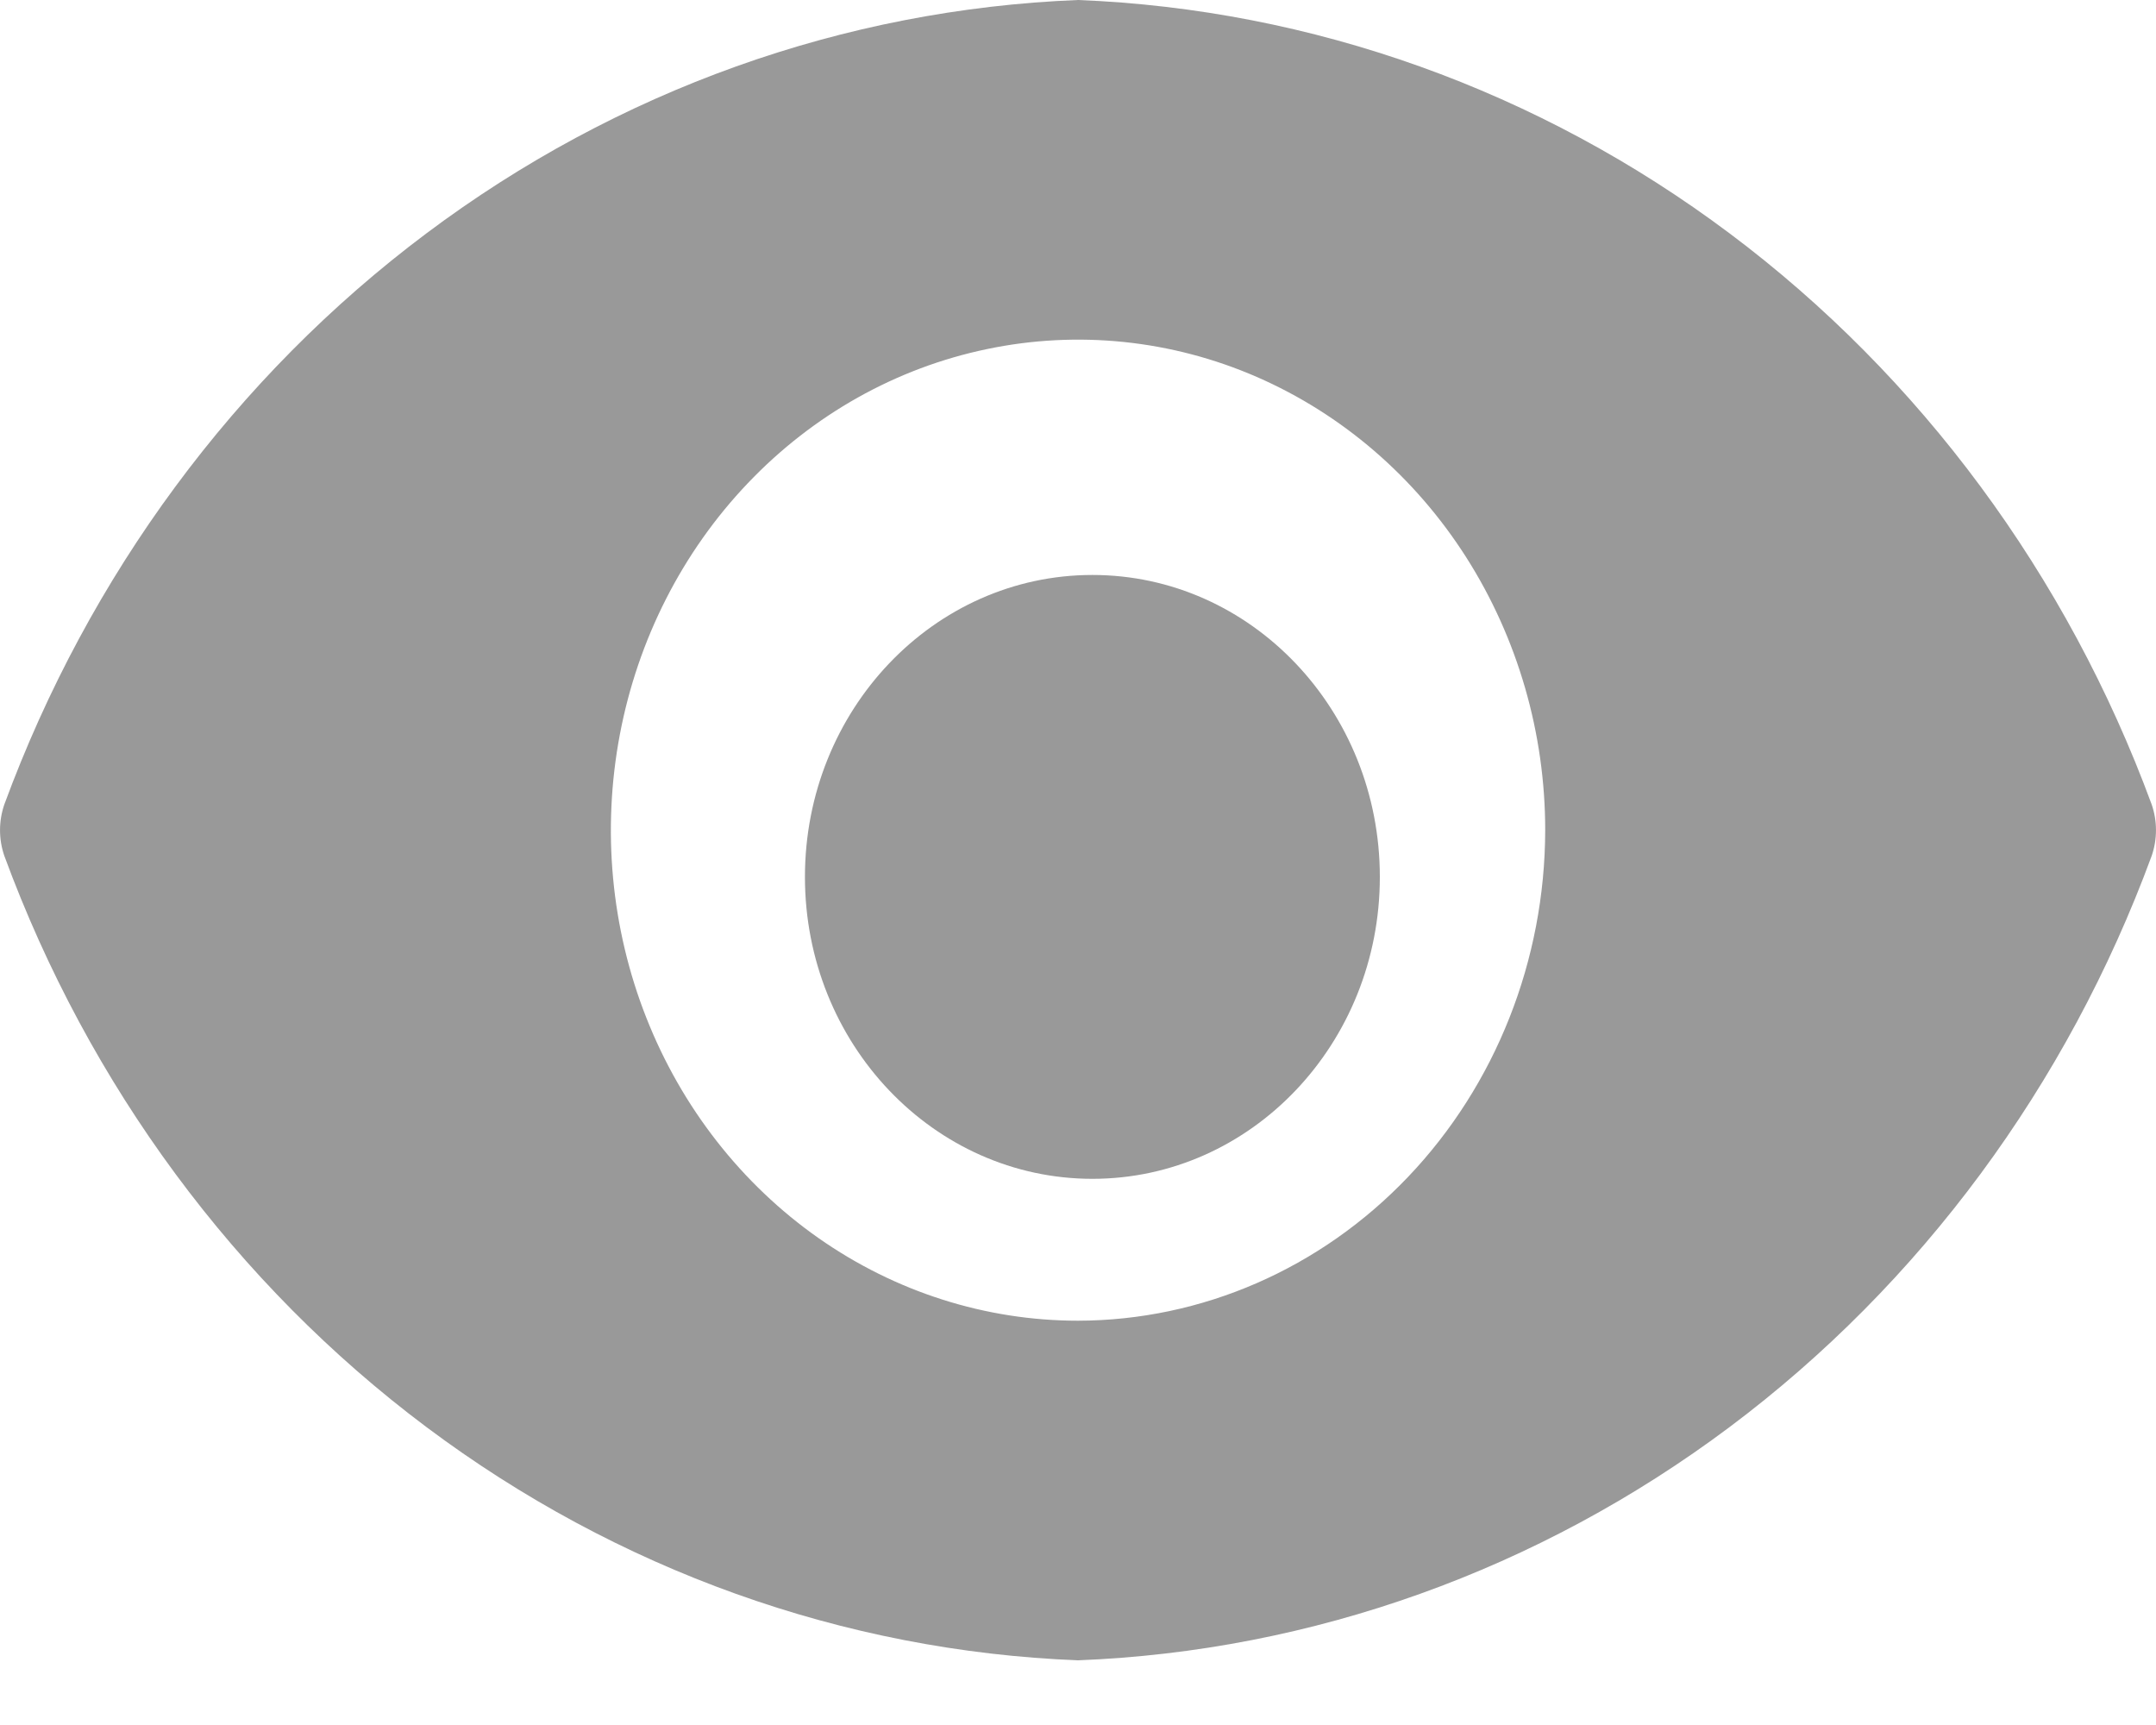 <svg width="20" height="16" viewBox="0 0 20 16" fill="none" xmlns="http://www.w3.org/2000/svg">
<path d="M10.134 10.934C11.606 10.934 12.8 9.68 12.8 8.134C12.8 6.587 11.606 5.333 10.134 5.333C8.661 5.333 7.467 6.587 7.467 8.134C7.467 9.68 8.661 10.934 10.134 10.934Z" fill="#999999"/>
<path d="M19.96 7.462C19.176 5.333 17.815 3.491 16.045 2.165C14.274 0.838 12.173 0.086 10 0C7.827 0.086 5.725 0.838 3.955 2.165C2.185 3.491 0.824 5.333 0.04 7.462C-0.013 7.616 -0.013 7.784 0.04 7.938C0.824 10.068 2.185 11.91 3.955 13.236C5.725 14.562 7.827 15.315 10 15.4C12.173 15.315 14.274 14.562 16.045 13.236C17.815 11.91 19.176 10.068 19.96 7.938C20.013 7.784 20.013 7.616 19.96 7.462ZM10 12.25C9.143 12.25 8.305 11.983 7.592 11.483C6.88 10.983 6.324 10.273 5.996 9.441C5.668 8.61 5.583 7.695 5.75 6.813C5.917 5.93 6.33 5.119 6.936 4.483C7.542 3.846 8.314 3.413 9.155 3.238C9.995 3.062 10.867 3.152 11.658 3.496C12.45 3.841 13.127 4.424 13.603 5.172C14.079 5.921 14.334 6.8 14.334 7.7C14.332 8.906 13.875 10.063 13.062 10.916C12.25 11.768 11.149 12.248 10 12.25Z" fill="#999999"/>
</svg>
